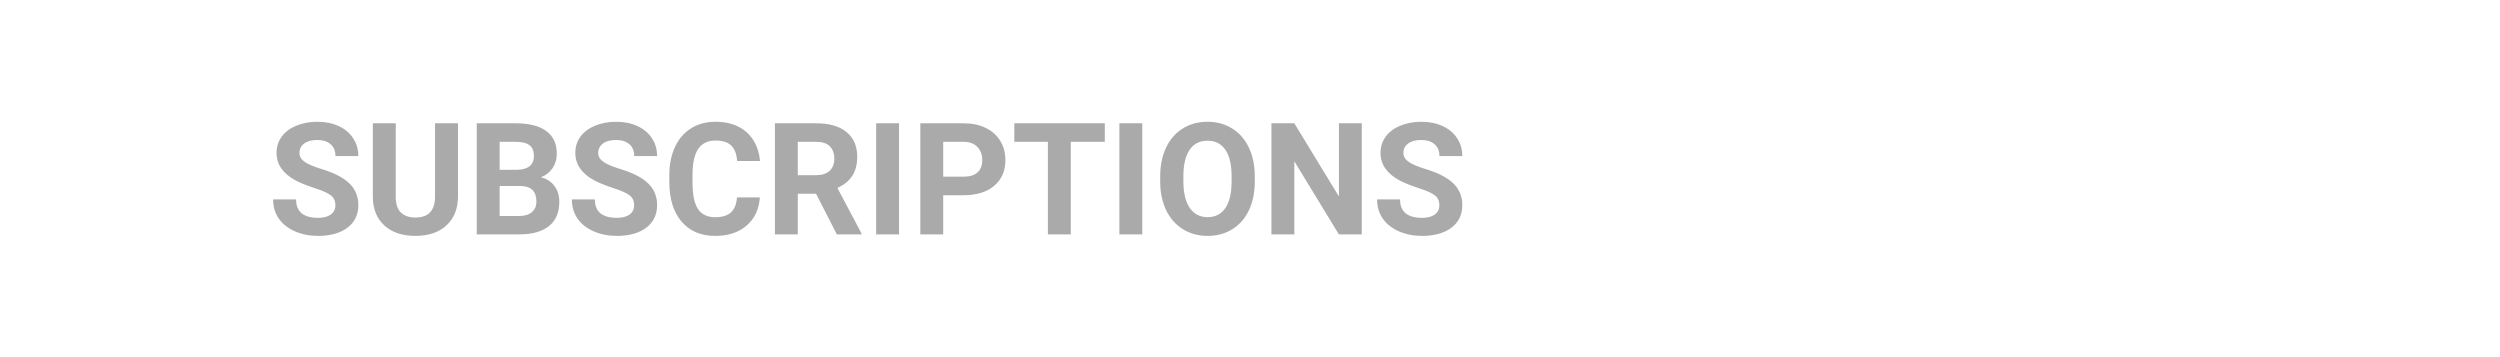 <svg width="224" height="32" viewBox="0 0 224 32" fill="none" xmlns="http://www.w3.org/2000/svg">
<path d="M30.05 18.389C30.05 18.001 29.913 17.705 29.64 17.5C29.366 17.29 28.874 17.072 28.163 16.844C27.452 16.611 26.889 16.384 26.475 16.16C25.344 15.55 24.779 14.727 24.779 13.692C24.779 13.155 24.93 12.676 25.23 12.257C25.536 11.833 25.971 11.503 26.536 11.266C27.106 11.029 27.744 10.91 28.45 10.91C29.161 10.91 29.795 11.04 30.351 11.3C30.907 11.555 31.337 11.917 31.643 12.387C31.953 12.856 32.107 13.389 32.107 13.986H30.057C30.057 13.531 29.913 13.177 29.626 12.927C29.339 12.671 28.936 12.544 28.416 12.544C27.915 12.544 27.525 12.651 27.247 12.865C26.969 13.075 26.83 13.353 26.83 13.699C26.83 14.023 26.992 14.294 27.315 14.513C27.644 14.731 28.124 14.937 28.758 15.128C29.924 15.479 30.774 15.914 31.308 16.434C31.841 16.953 32.107 17.6 32.107 18.375C32.107 19.236 31.782 19.913 31.13 20.405C30.478 20.893 29.601 21.137 28.498 21.137C27.732 21.137 27.035 20.998 26.406 20.72C25.777 20.437 25.297 20.052 24.964 19.564C24.636 19.077 24.472 18.512 24.472 17.869H26.529C26.529 18.967 27.186 19.517 28.498 19.517C28.986 19.517 29.366 19.419 29.64 19.223C29.913 19.022 30.05 18.744 30.05 18.389ZM41.035 11.047V17.602C41.035 18.692 40.693 19.553 40.01 20.186C39.331 20.82 38.401 21.137 37.221 21.137C36.059 21.137 35.136 20.829 34.452 20.214C33.769 19.599 33.42 18.753 33.406 17.678V11.047H35.457V17.616C35.457 18.268 35.612 18.744 35.922 19.045C36.236 19.341 36.669 19.489 37.221 19.489C38.374 19.489 38.959 18.883 38.977 17.671V11.047H41.035ZM42.717 21V11.047H46.203C47.411 11.047 48.327 11.279 48.951 11.744C49.575 12.204 49.888 12.881 49.888 13.774C49.888 14.262 49.762 14.693 49.512 15.066C49.261 15.435 48.912 15.707 48.466 15.88C48.976 16.008 49.377 16.265 49.669 16.652C49.965 17.04 50.113 17.514 50.113 18.074C50.113 19.031 49.808 19.756 49.197 20.248C48.587 20.74 47.716 20.991 46.586 21H42.717ZM44.768 16.666V19.352H46.524C47.008 19.352 47.383 19.239 47.652 19.011C47.926 18.778 48.062 18.459 48.062 18.054C48.062 17.142 47.591 16.68 46.648 16.666H44.768ZM44.768 15.217H46.285C47.32 15.199 47.837 14.786 47.837 13.979C47.837 13.528 47.705 13.205 47.44 13.009C47.181 12.808 46.768 12.708 46.203 12.708H44.768V15.217ZM56.819 18.389C56.819 18.001 56.683 17.705 56.409 17.5C56.136 17.29 55.644 17.072 54.933 16.844C54.222 16.611 53.659 16.384 53.244 16.16C52.114 15.55 51.549 14.727 51.549 13.692C51.549 13.155 51.699 12.676 52 12.257C52.305 11.833 52.741 11.503 53.306 11.266C53.875 11.029 54.513 10.91 55.22 10.91C55.931 10.91 56.564 11.04 57.12 11.3C57.676 11.555 58.107 11.917 58.412 12.387C58.722 12.856 58.877 13.389 58.877 13.986H56.826C56.826 13.531 56.683 13.177 56.395 12.927C56.108 12.671 55.705 12.544 55.185 12.544C54.684 12.544 54.295 12.651 54.017 12.865C53.739 13.075 53.6 13.353 53.6 13.699C53.6 14.023 53.761 14.294 54.085 14.513C54.413 14.731 54.894 14.937 55.527 15.128C56.694 15.479 57.544 15.914 58.077 16.434C58.61 16.953 58.877 17.6 58.877 18.375C58.877 19.236 58.551 19.913 57.899 20.405C57.248 20.893 56.37 21.137 55.268 21.137C54.502 21.137 53.805 20.998 53.176 20.72C52.547 20.437 52.066 20.052 51.733 19.564C51.405 19.077 51.241 18.512 51.241 17.869H53.299C53.299 18.967 53.955 19.517 55.268 19.517C55.755 19.517 56.136 19.419 56.409 19.223C56.683 19.022 56.819 18.744 56.819 18.389ZM68.085 17.685C68.007 18.756 67.611 19.599 66.895 20.214C66.185 20.829 65.246 21.137 64.079 21.137C62.803 21.137 61.798 20.708 61.065 19.852C60.335 18.99 59.971 17.81 59.971 16.311V15.702C59.971 14.745 60.139 13.902 60.477 13.173C60.814 12.444 61.295 11.885 61.919 11.498C62.548 11.106 63.277 10.91 64.106 10.91C65.255 10.91 66.18 11.218 66.882 11.833C67.584 12.448 67.989 13.312 68.099 14.424H66.048C65.998 13.781 65.818 13.316 65.508 13.029C65.203 12.738 64.735 12.592 64.106 12.592C63.423 12.592 62.91 12.838 62.568 13.33C62.231 13.818 62.058 14.576 62.049 15.606V16.358C62.049 17.434 62.211 18.22 62.534 18.717C62.862 19.213 63.377 19.462 64.079 19.462C64.713 19.462 65.184 19.318 65.494 19.031C65.809 18.74 65.989 18.291 66.034 17.685H68.085ZM73.116 17.356H71.482V21H69.432V11.047H73.13C74.306 11.047 75.213 11.309 75.851 11.833C76.489 12.357 76.808 13.098 76.808 14.055C76.808 14.734 76.659 15.301 76.363 15.757C76.072 16.208 75.627 16.568 75.03 16.837L77.184 20.904V21H74.982L73.116 17.356ZM71.482 15.695H73.137C73.652 15.695 74.05 15.565 74.333 15.306C74.616 15.041 74.757 14.679 74.757 14.219C74.757 13.749 74.622 13.38 74.353 13.111C74.089 12.842 73.681 12.708 73.13 12.708H71.482V15.695ZM80.554 21H78.503V11.047H80.554V21ZM84.512 17.493V21H82.461V11.047H86.344C87.091 11.047 87.747 11.184 88.312 11.457C88.882 11.73 89.32 12.12 89.625 12.626C89.93 13.127 90.083 13.699 90.083 14.342C90.083 15.317 89.748 16.087 89.078 16.652C88.413 17.213 87.49 17.493 86.31 17.493H84.512ZM84.512 15.832H86.344C86.886 15.832 87.299 15.704 87.581 15.449C87.868 15.194 88.012 14.829 88.012 14.355C88.012 13.868 87.868 13.474 87.581 13.173C87.294 12.872 86.897 12.717 86.392 12.708H84.512V15.832ZM98.99 12.708H95.941V21H93.891V12.708H90.883V11.047H98.99V12.708ZM102.347 21H100.296V11.047H102.347V21ZM112.43 16.249C112.43 17.229 112.257 18.088 111.91 18.826C111.564 19.564 111.067 20.134 110.42 20.535C109.777 20.936 109.039 21.137 108.205 21.137C107.38 21.137 106.644 20.939 105.997 20.542C105.35 20.145 104.849 19.58 104.493 18.847C104.138 18.108 103.958 17.261 103.953 16.304V15.812C103.953 14.832 104.129 13.97 104.479 13.227C104.835 12.48 105.334 11.908 105.977 11.512C106.624 11.111 107.362 10.91 108.191 10.91C109.021 10.91 109.757 11.111 110.399 11.512C111.047 11.908 111.546 12.48 111.896 13.227C112.252 13.97 112.43 14.829 112.43 15.805V16.249ZM110.352 15.798C110.352 14.754 110.165 13.961 109.791 13.419C109.417 12.877 108.884 12.605 108.191 12.605C107.503 12.605 106.972 12.874 106.599 13.412C106.225 13.945 106.036 14.729 106.031 15.764V16.249C106.031 17.265 106.218 18.054 106.592 18.614C106.965 19.175 107.503 19.455 108.205 19.455C108.893 19.455 109.422 19.186 109.791 18.648C110.16 18.106 110.347 17.318 110.352 16.283V15.798ZM122.014 21H119.963L115.971 14.451V21H113.92V11.047H115.971L119.97 17.609V11.047H122.014V21ZM128.966 18.389C128.966 18.001 128.829 17.705 128.556 17.5C128.282 17.29 127.79 17.072 127.079 16.844C126.368 16.611 125.805 16.384 125.391 16.16C124.26 15.55 123.695 14.727 123.695 13.692C123.695 13.155 123.846 12.676 124.146 12.257C124.452 11.833 124.887 11.503 125.452 11.266C126.022 11.029 126.66 10.91 127.366 10.91C128.077 10.91 128.711 11.04 129.267 11.3C129.823 11.555 130.253 11.917 130.559 12.387C130.868 12.856 131.023 13.389 131.023 13.986H128.973C128.973 13.531 128.829 13.177 128.542 12.927C128.255 12.671 127.852 12.544 127.332 12.544C126.831 12.544 126.441 12.651 126.163 12.865C125.885 13.075 125.746 13.353 125.746 13.699C125.746 14.023 125.908 14.294 126.231 14.513C126.56 14.731 127.04 14.937 127.674 15.128C128.84 15.479 129.69 15.914 130.224 16.434C130.757 16.953 131.023 17.6 131.023 18.375C131.023 19.236 130.698 19.913 130.046 20.405C129.394 20.893 128.517 21.137 127.414 21.137C126.648 21.137 125.951 20.998 125.322 20.72C124.693 20.437 124.213 20.052 123.88 19.564C123.552 19.077 123.388 18.512 123.388 17.869H125.445C125.445 18.967 126.102 19.517 127.414 19.517C127.902 19.517 128.282 19.419 128.556 19.223C128.829 19.022 128.966 18.744 128.966 18.389Z" fill="#AAAAAA"/>
</svg>

